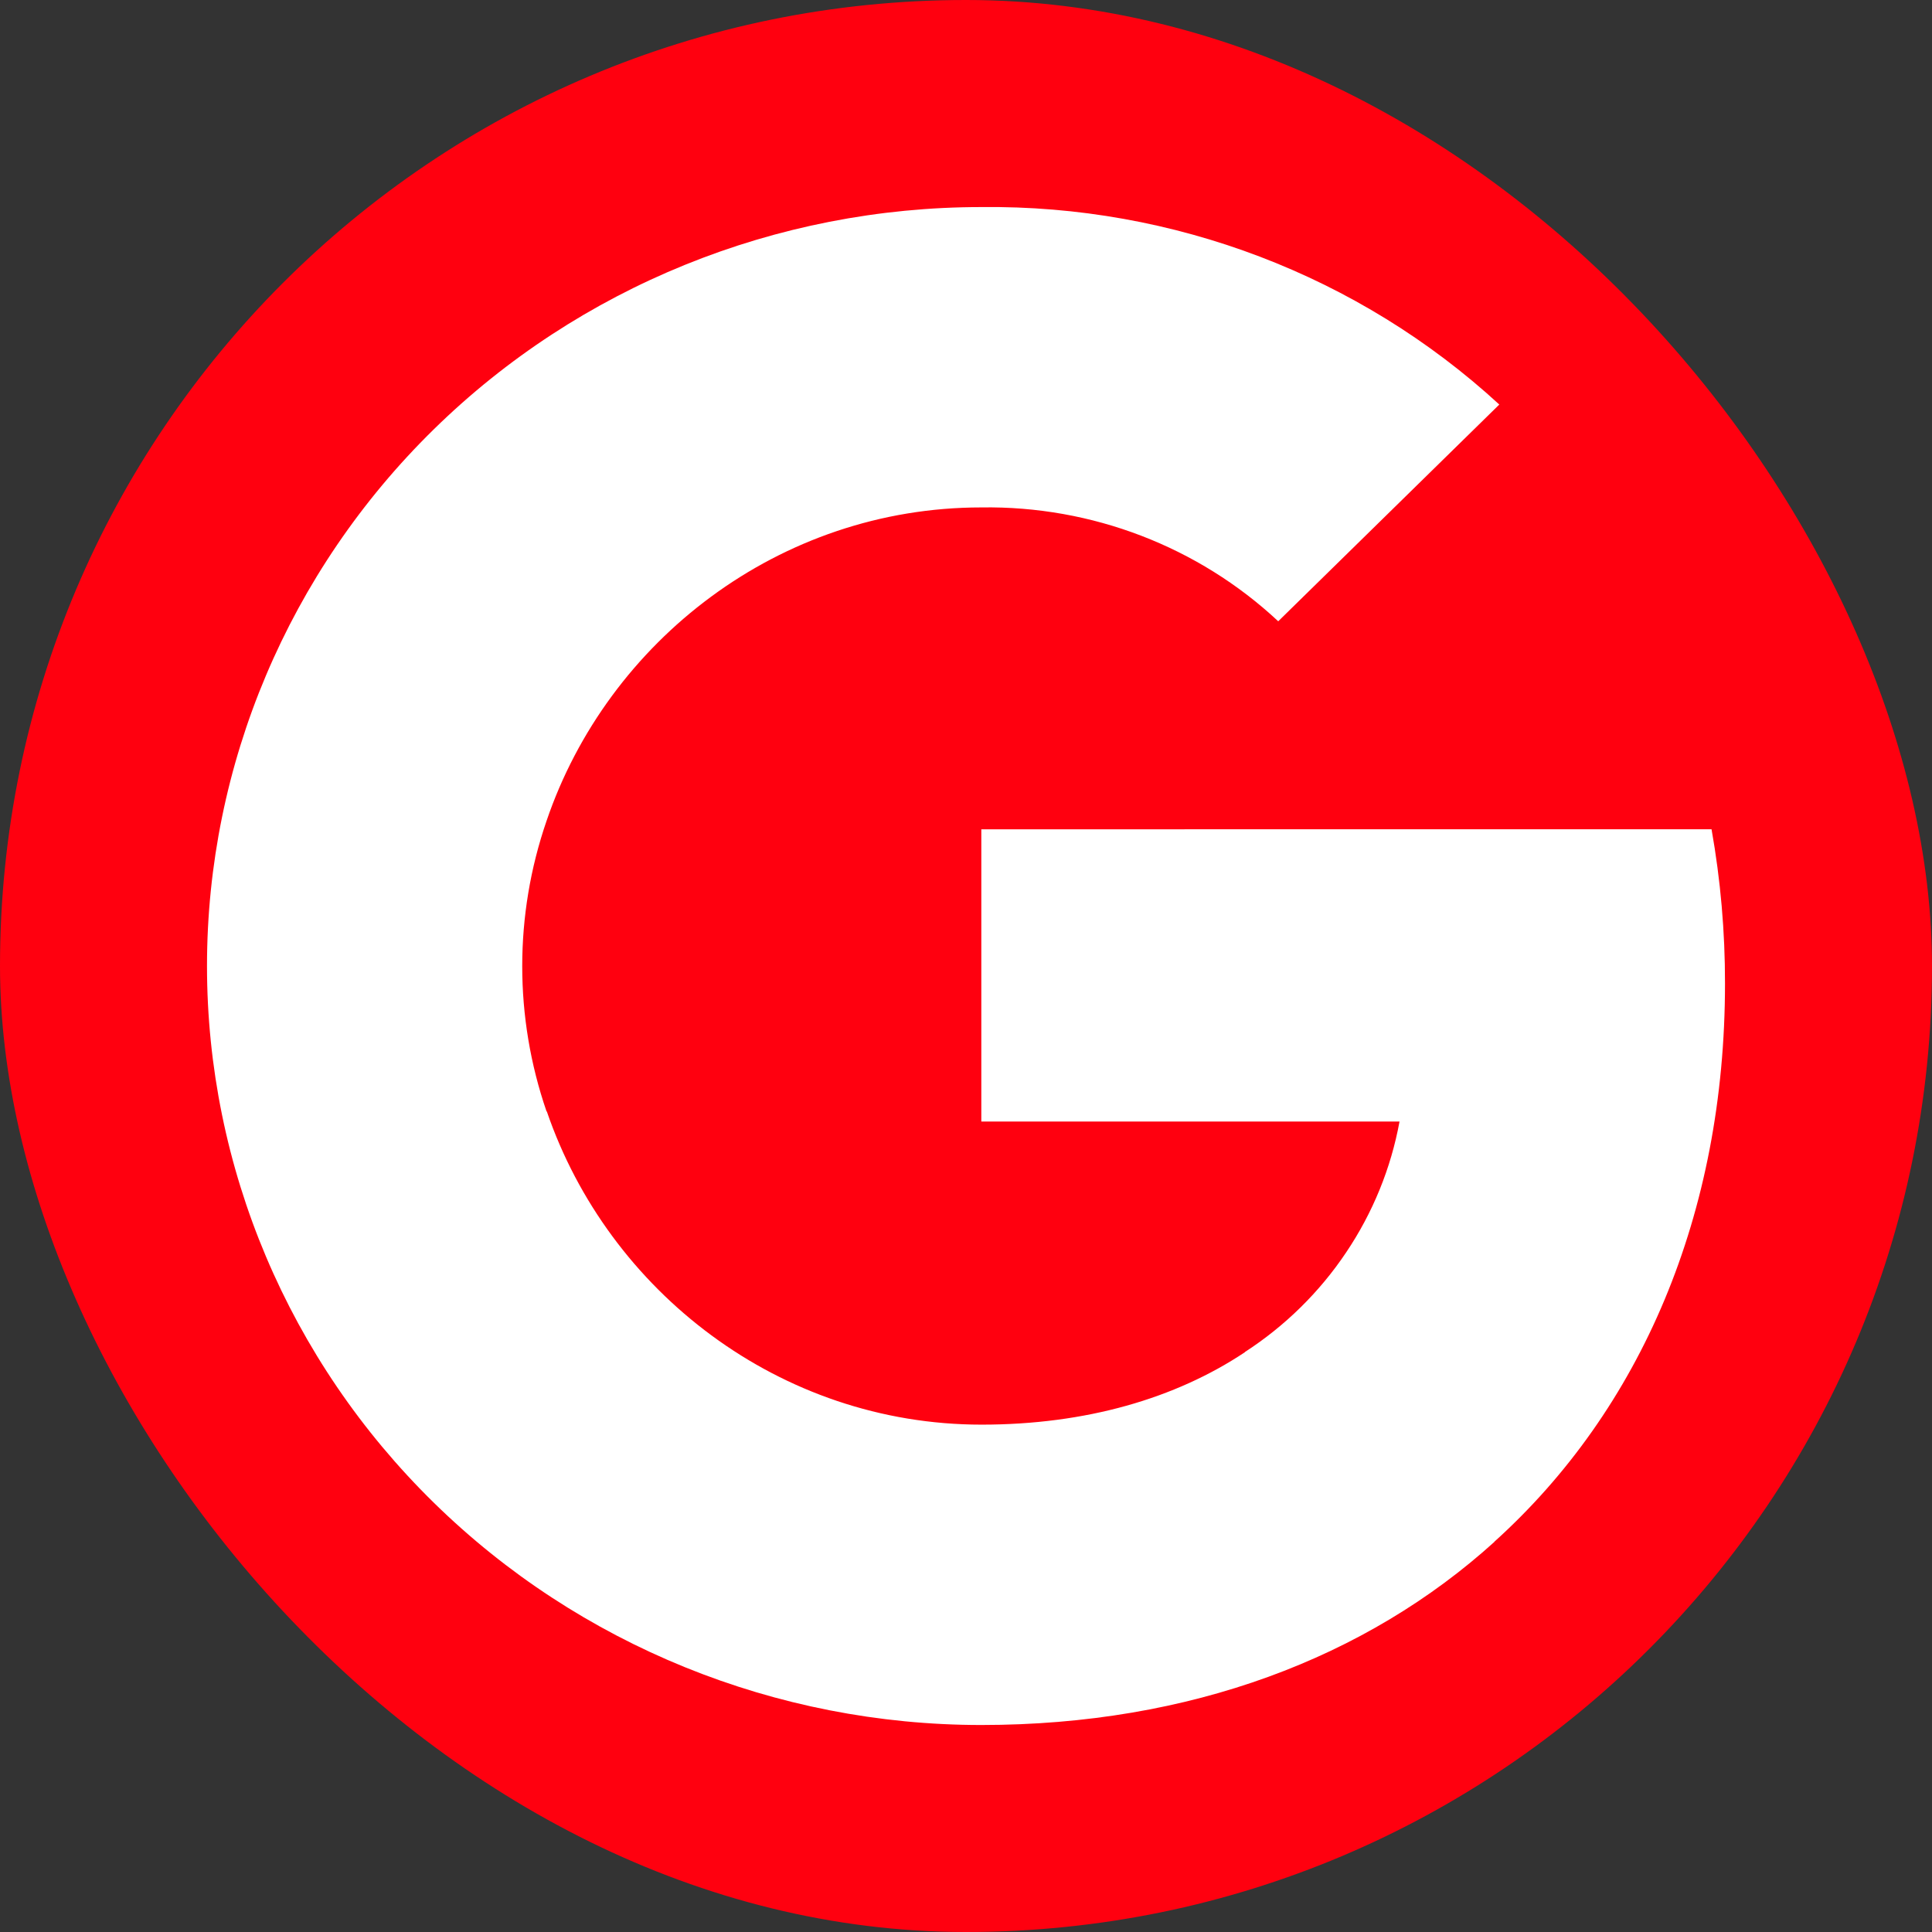<svg width="28" height="28" viewBox="0 0 28 28" fill="none" xmlns="http://www.w3.org/2000/svg">
<rect x="0" y="0" width="28" height="28" fill="#333333" stroke="none"/>
<rect width="28" height="28" rx="14" fill="#FF000F"/>
<path d="M24.805 12.018C24.936 12.756 25.001 13.504 25 14.253C25 17.6 23.78 20.43 21.656 22.345H21.659C19.802 24.026 17.249 25 14.222 25C11.245 25 8.391 23.841 6.287 21.778C4.182 19.715 3 16.918 3 14C3 11.083 4.182 8.285 6.287 6.222C8.391 4.16 11.245 3.001 14.222 3.001C17.007 2.969 19.698 3.995 21.729 5.863L18.525 9.004C17.367 7.922 15.821 7.329 14.222 7.354C11.294 7.354 8.807 9.29 7.921 11.897C7.451 13.263 7.451 14.742 7.921 16.108H7.925C8.816 18.711 11.298 20.647 14.226 20.647C15.738 20.647 17.037 20.267 18.044 19.596H18.04C18.625 19.217 19.125 18.725 19.51 18.15C19.896 17.576 20.159 16.931 20.283 16.254H14.222V12.019L24.805 12.018Z" fill="white"/>
</svg>

